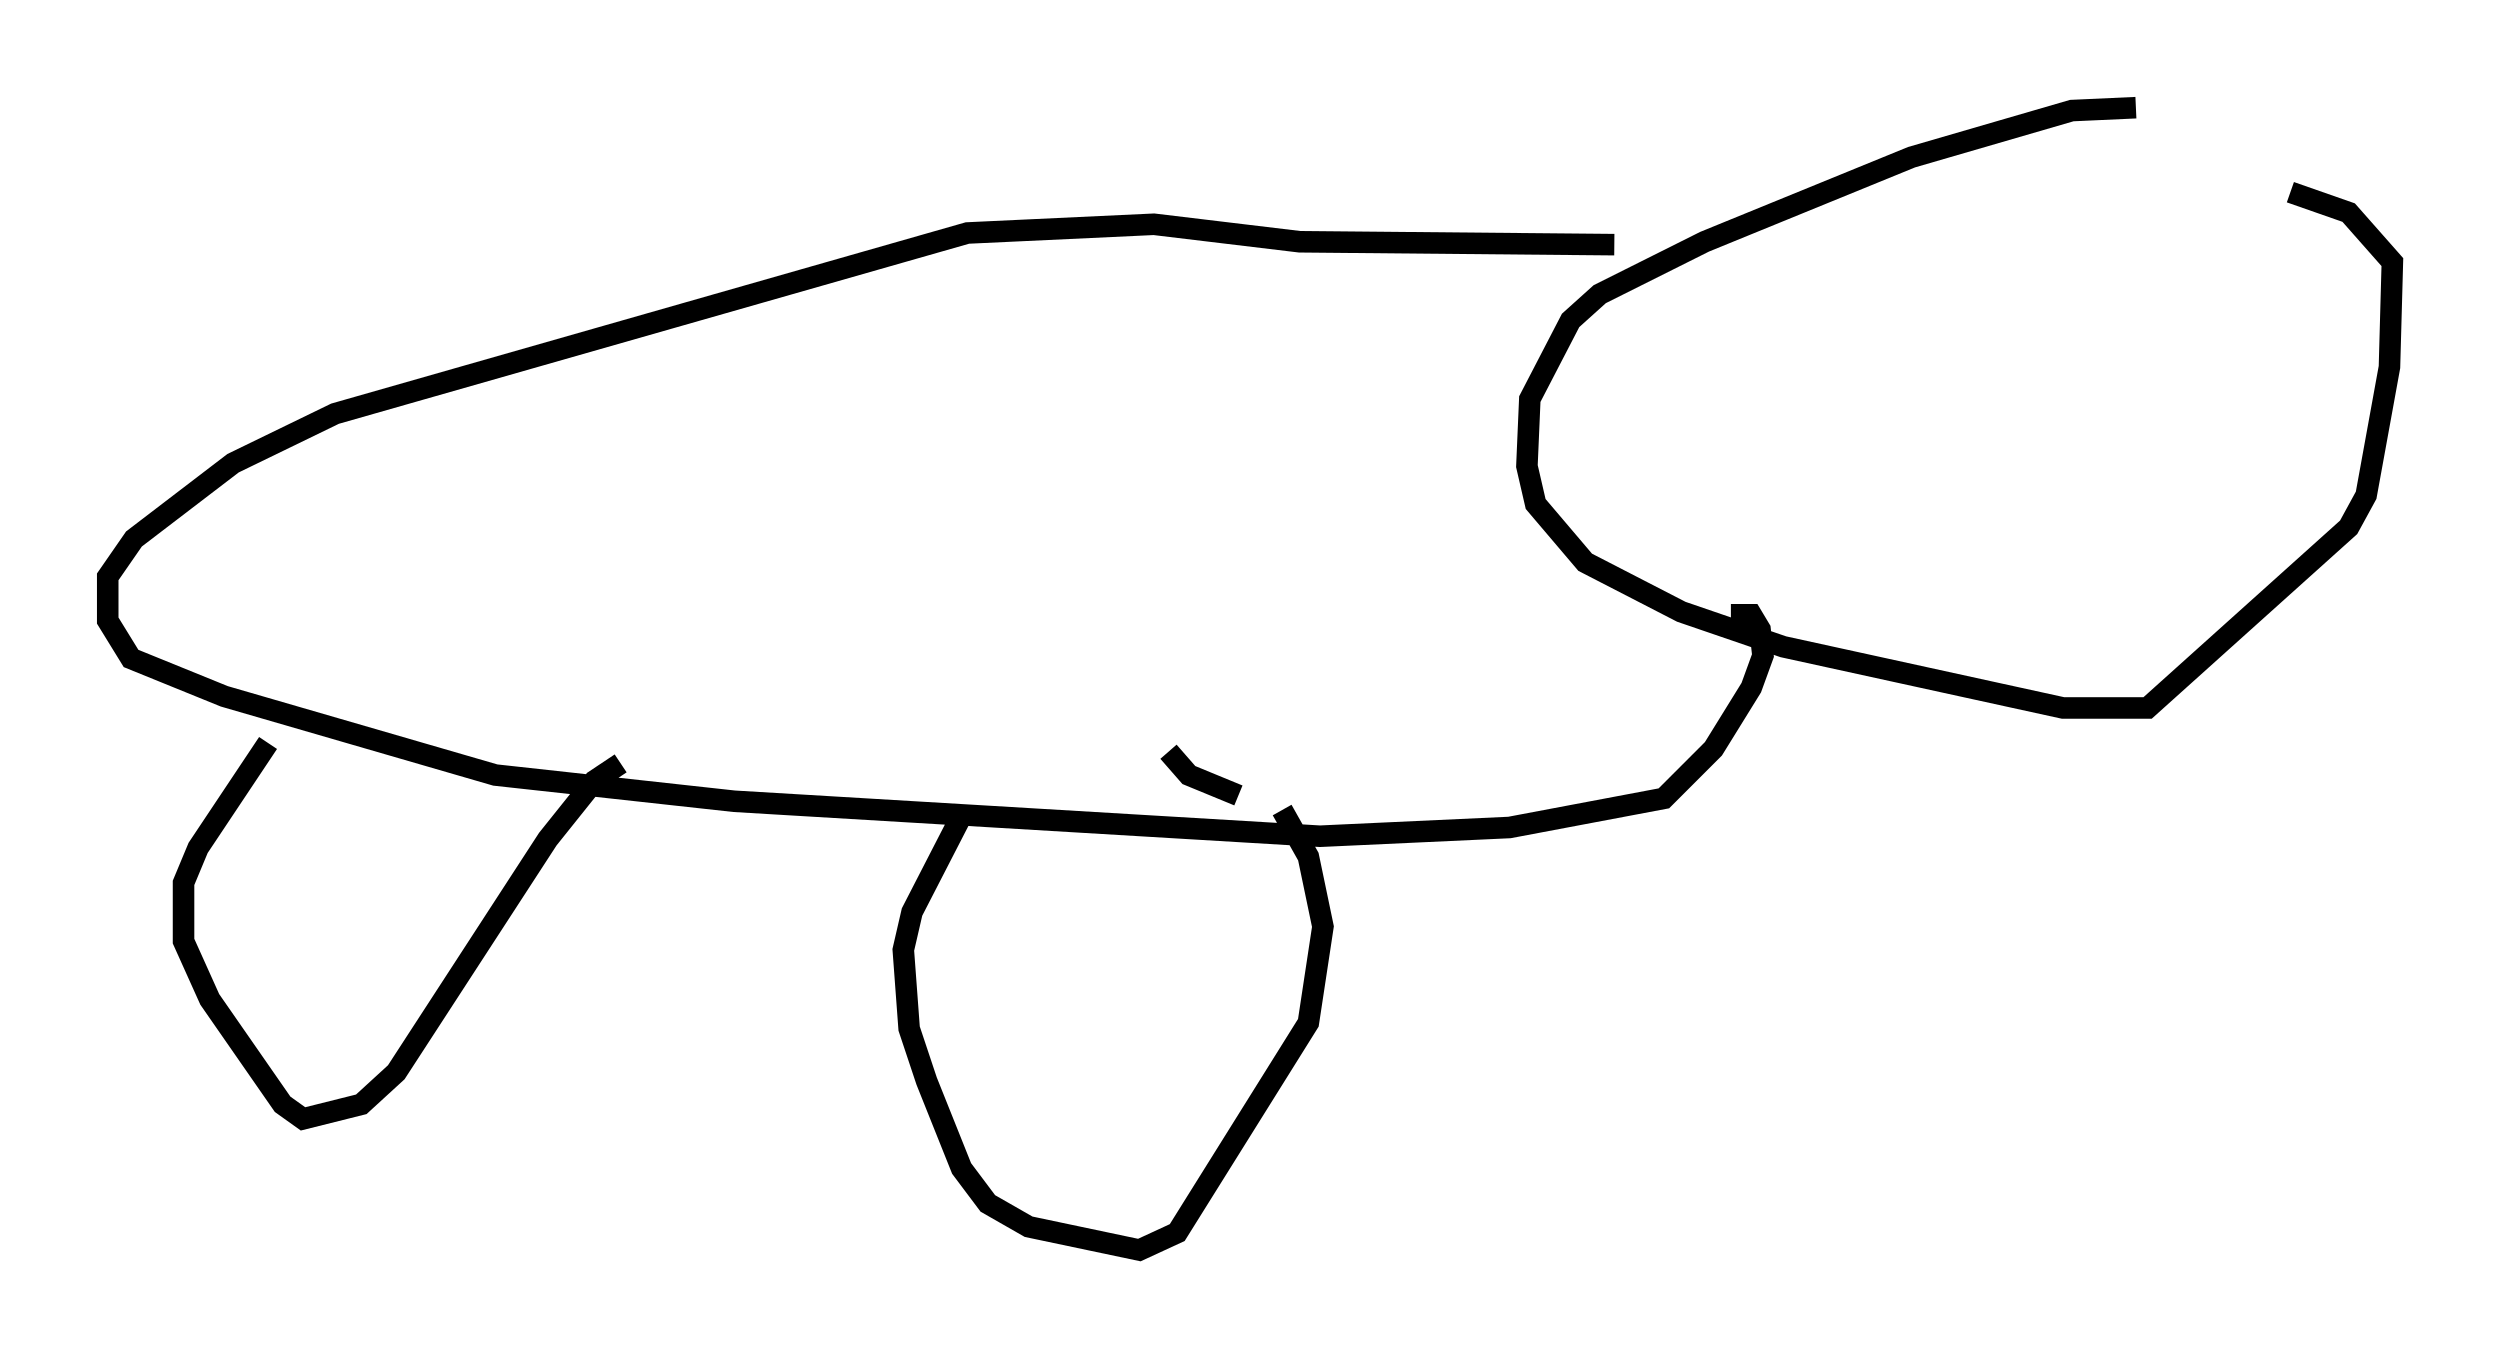 <?xml version="1.0" encoding="utf-8" ?>
<svg baseProfile="full" height="63.044" version="1.1" width="116.088" xmlns="http://www.w3.org/2000/svg" xmlns:ev="http://www.w3.org/2001/xml-events" xmlns:xlink="http://www.w3.org/1999/xlink"><defs /><rect fill="white" height="63.044" width="116.088" x="0" y="0" /><path d="M106.217, 5.947 m-7.036, -0.947 l-2.977, 0.135 -7.442, 2.165 l-9.607, 3.924 -4.871, 2.436 l-1.353, 1.218 -1.894, 3.654 l-0.135, 3.112 0.406, 1.759 l2.3, 2.706 4.465, 2.3 l4.736, 1.624 12.99, 2.842 l3.924, 0.0 9.337, -8.39 l0.812, -1.488 1.083, -5.954 l0.135, -4.871 -2.03, -2.3 l-2.706, -0.947 m-31.393, 2.436 l-14.614, -0.135 -6.766, -0.812 l-8.66, 0.406 -29.364, 8.39 l-4.736, 2.3 -4.601, 3.518 l-1.218, 1.759 0.0, 2.03 l1.083, 1.759 4.33, 1.759 l12.584, 3.654 11.096, 1.218 l27.199, 1.624 8.796, -0.406 l7.172, -1.353 2.3, -2.3 l1.759, -2.842 0.541, -1.488 l-0.135, -1.218 -0.406, -0.677 l-0.947, 0.0 m-26.116, 6.36 l0.947, 1.083 2.3, 0.947 m2.03, 0.677 l1.218, 2.165 0.677, 3.248 l-0.677, 4.465 -6.089, 9.743 l-1.759, 0.812 -5.142, -1.083 l-1.894, -1.083 -1.218, -1.624 l-1.624, -4.059 -0.812, -2.436 l-0.271, -3.654 0.406, -1.759 l2.436, -4.736 m-15.967, -2.165 l-1.218, 0.812 -2.165, 2.706 l-7.036, 10.825 -1.624, 1.488 l-2.706, 0.677 -0.947, -0.677 l-3.383, -4.871 -1.218, -2.706 l0.0, -2.706 0.677, -1.624 l3.248, -4.871 " fill="none" stroke="black" stroke-width="1" /></svg>